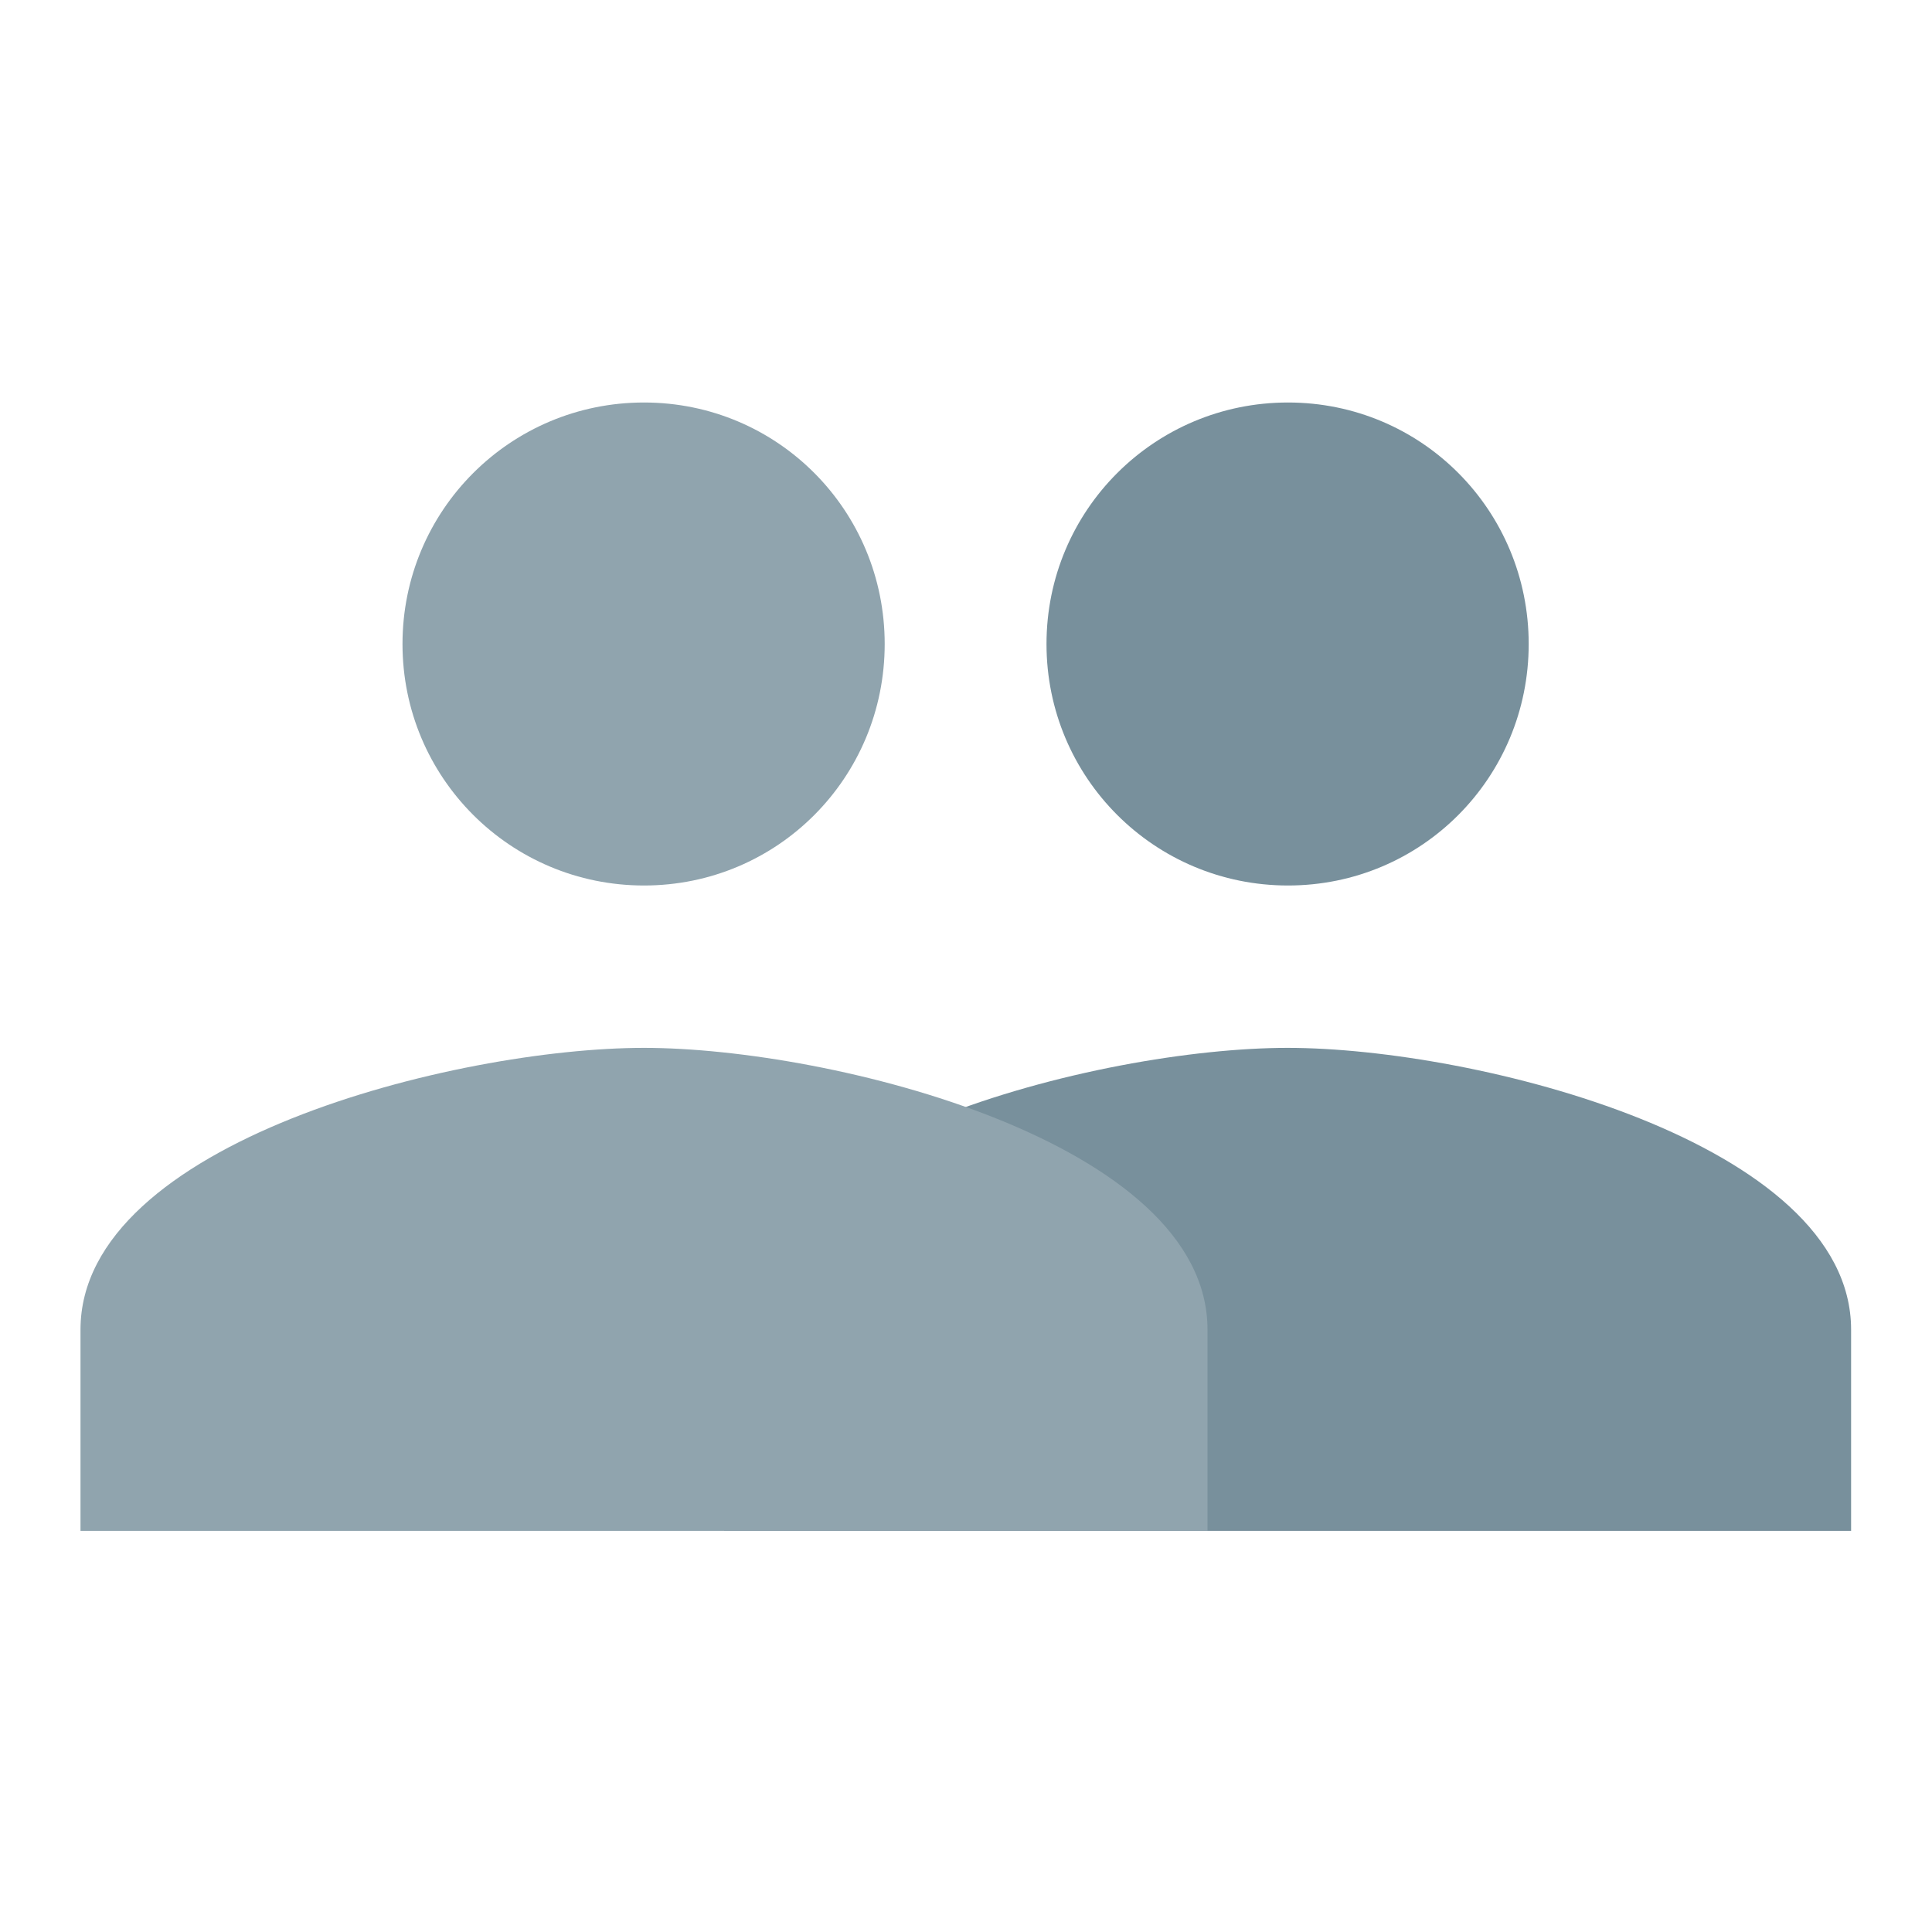 <?xml version="1.0" encoding="utf-8"?>
<!-- Generator: Adobe Illustrator 16.0.0, SVG Export Plug-In . SVG Version: 6.00 Build 0)  -->
<!DOCTYPE svg PUBLIC "-//W3C//DTD SVG 1.1//EN" "http://www.w3.org/Graphics/SVG/1.1/DTD/svg11.dtd">
<svg version="1.1" id="Capa_1" xmlns="http://www.w3.org/2000/svg" xmlns:xlink="http://www.w3.org/1999/xlink" x="0px" y="0px"
	 width="24px" height="24px" viewBox="0 0 24 24" enable-background="new 0 0 24 24" xml:space="preserve">
<path fill="none" d="M0,0h24v24H0V0z"/>
<path fill="#78909C" d="M16,11c1.66,0,2.99-1.34,2.99-3S17.66,5,16,5s-3,1.34-3,3S14.34,11,16,11z"/>
<path fill="#78909C" d="M15.995,13.017c-2.33,0-7,1.17-7,3.5v2.5h14v-2.5C22.995,14.187,18.325,13.017,15.995,13.017z"/>
<path fill="#90A4AE" d="M8,11c1.66,0,2.99-1.34,2.99-3S9.66,5,8,5S5,6.34,5,8S6.34,11,8,11z"/>
<path fill="#90A4AE" d="M8,13.017c-2.33,0-7,1.17-7,3.5v2.5h14v-2.5C15,14.187,10.33,13.017,8,13.017z"/>
</svg>
